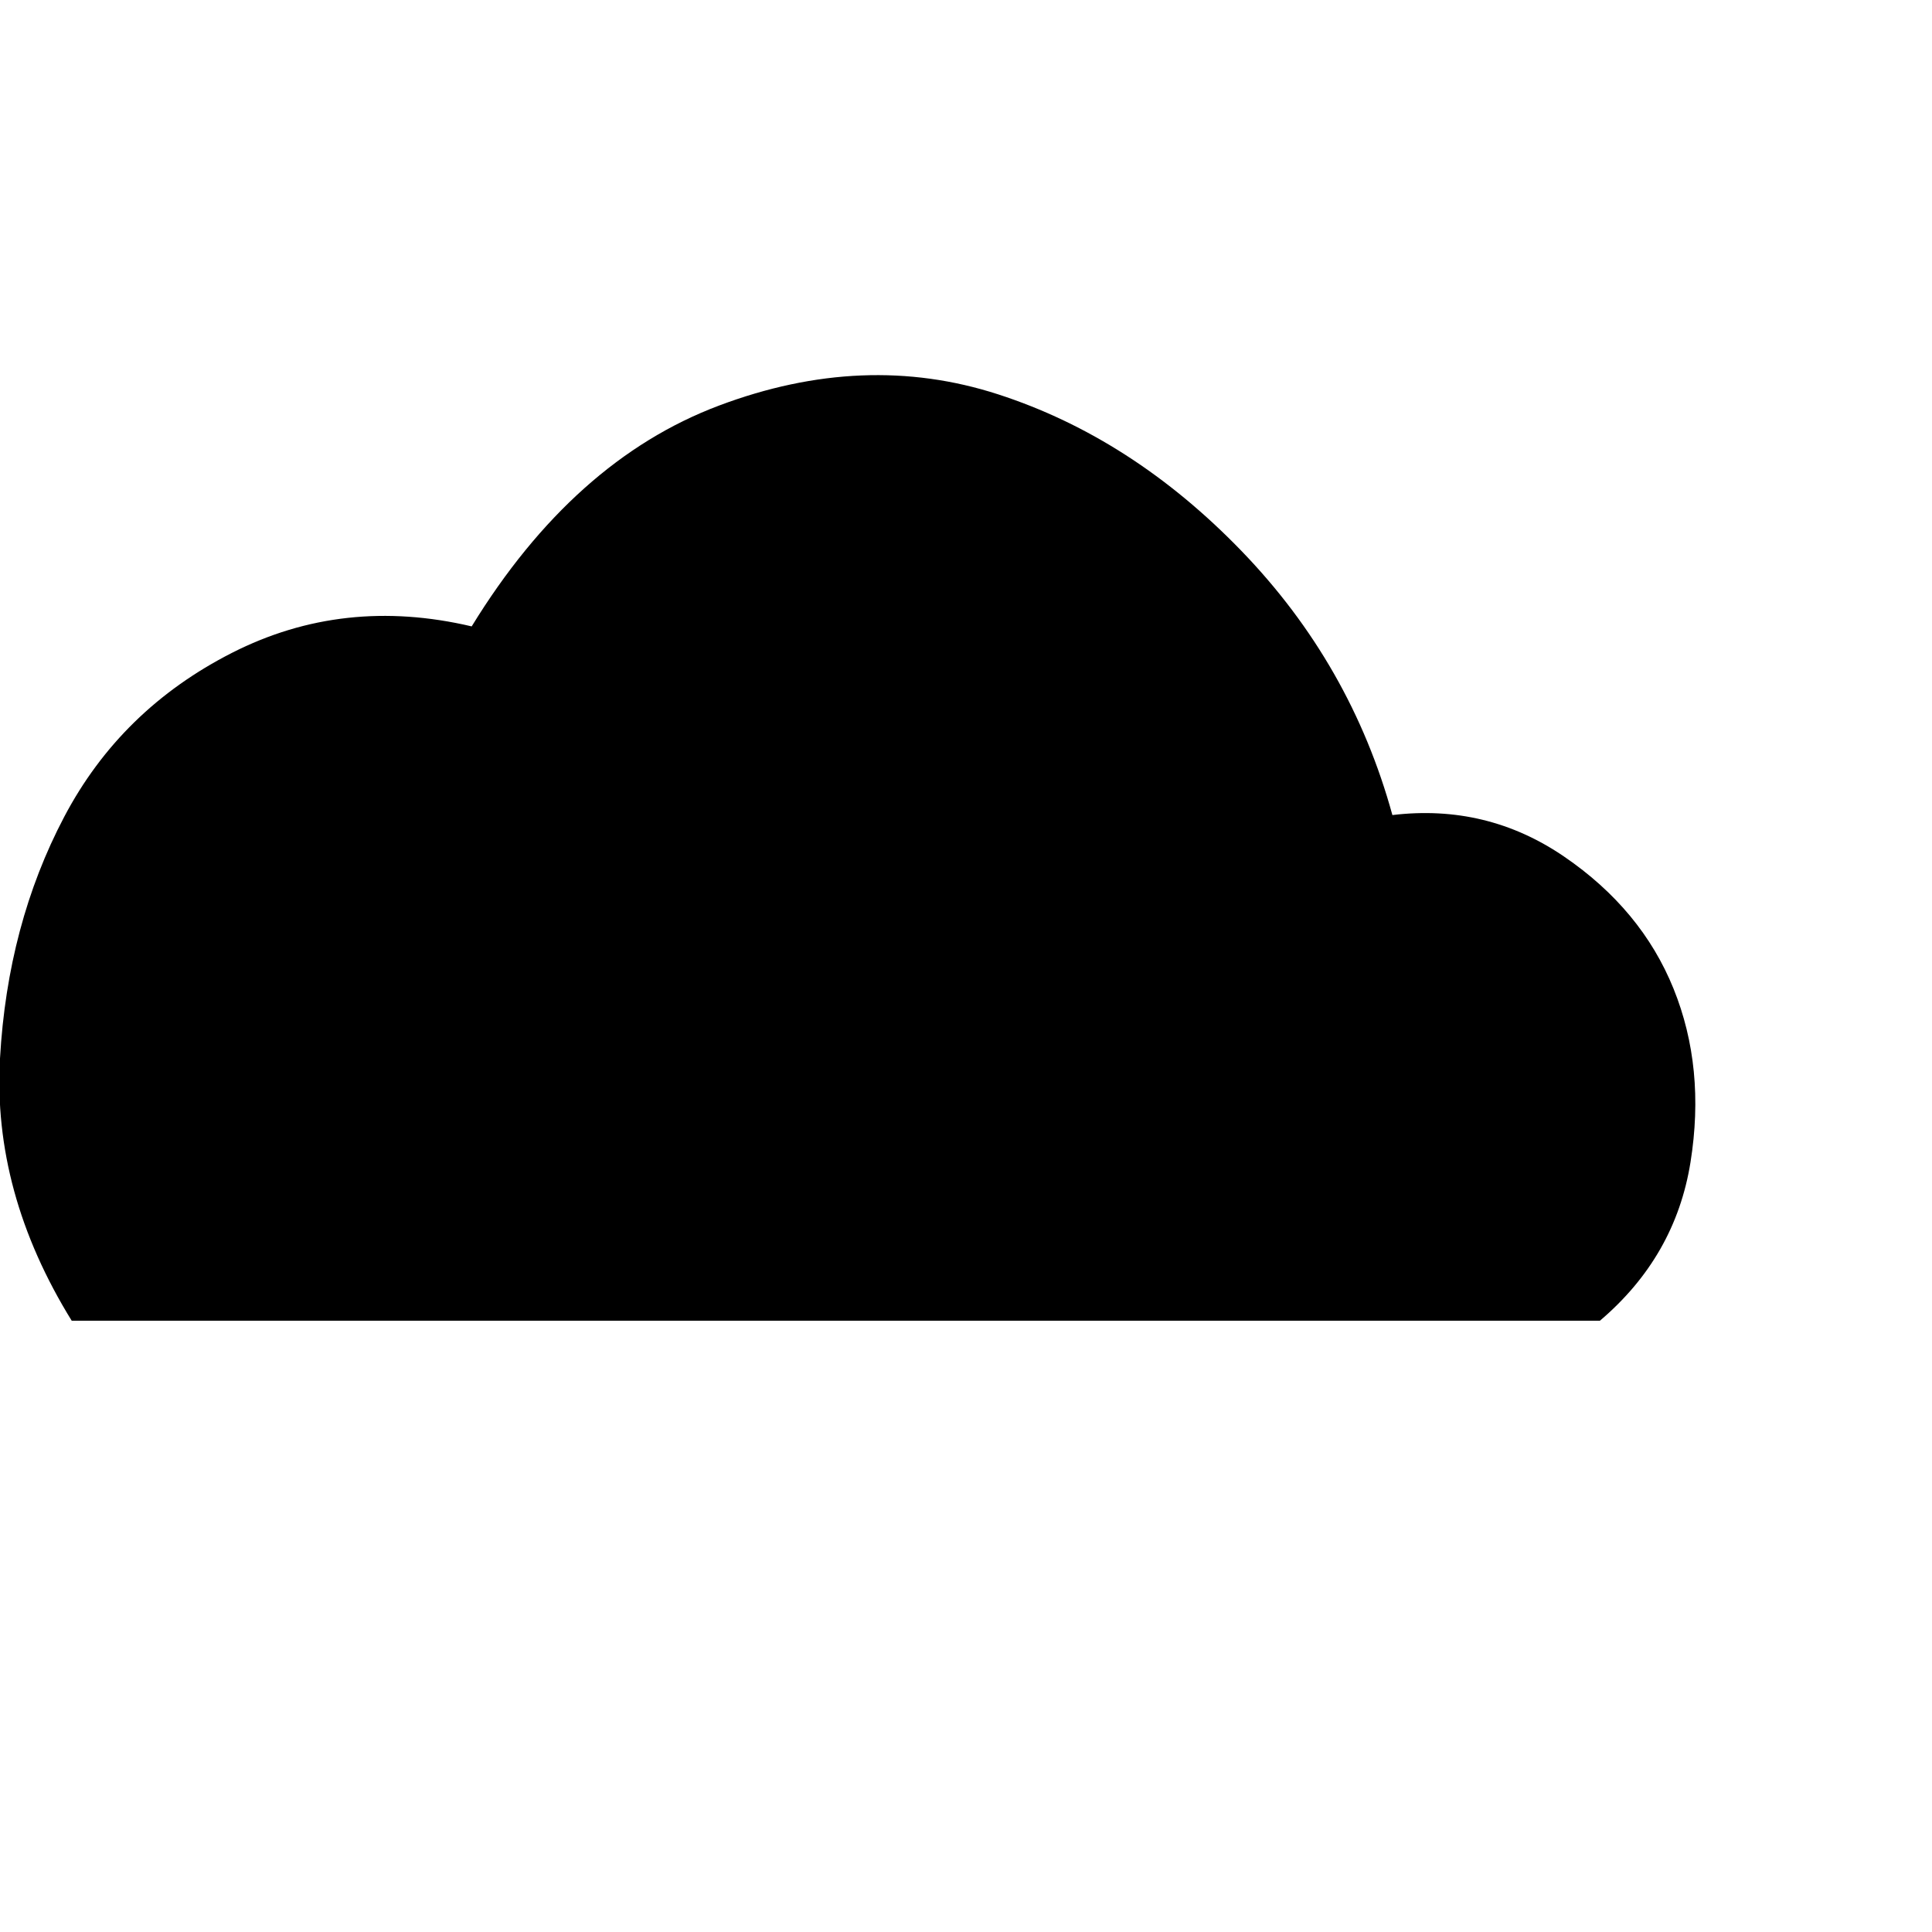 <svg height="1000px" width="1000px" xmlns="http://www.w3.org/2000/svg">
  <g>
    <path d="M0 547.852c2.604 -46.224 13.672 -87.891 33.203 -125c19.531 -37.109 48.503 -65.43 86.914 -84.961c38.412 -19.531 79.753 -24.088 124.024 -13.672c35.156 -57.291 77.799 -95.377 127.929 -114.258c50.131 -18.88 98.308 -20.833 144.532 -5.859c46.224 14.974 88.216 41.992 125.976 81.055c37.761 39.062 63.802 84.635 78.125 136.718c32.552 -3.906 62.175 3.256 88.867 21.485c26.693 18.229 45.573 41.015 56.641 68.359c11.068 27.344 13.997 57.292 8.789 89.844c-5.208 32.552 -20.833 59.896 -46.875 82.031c0 0 -791.016 0 -791.016 0c-27.343 -44.271 -39.713 -89.518 -37.109 -135.742c0 0 0 0 0 0" />
  </g>
</svg>